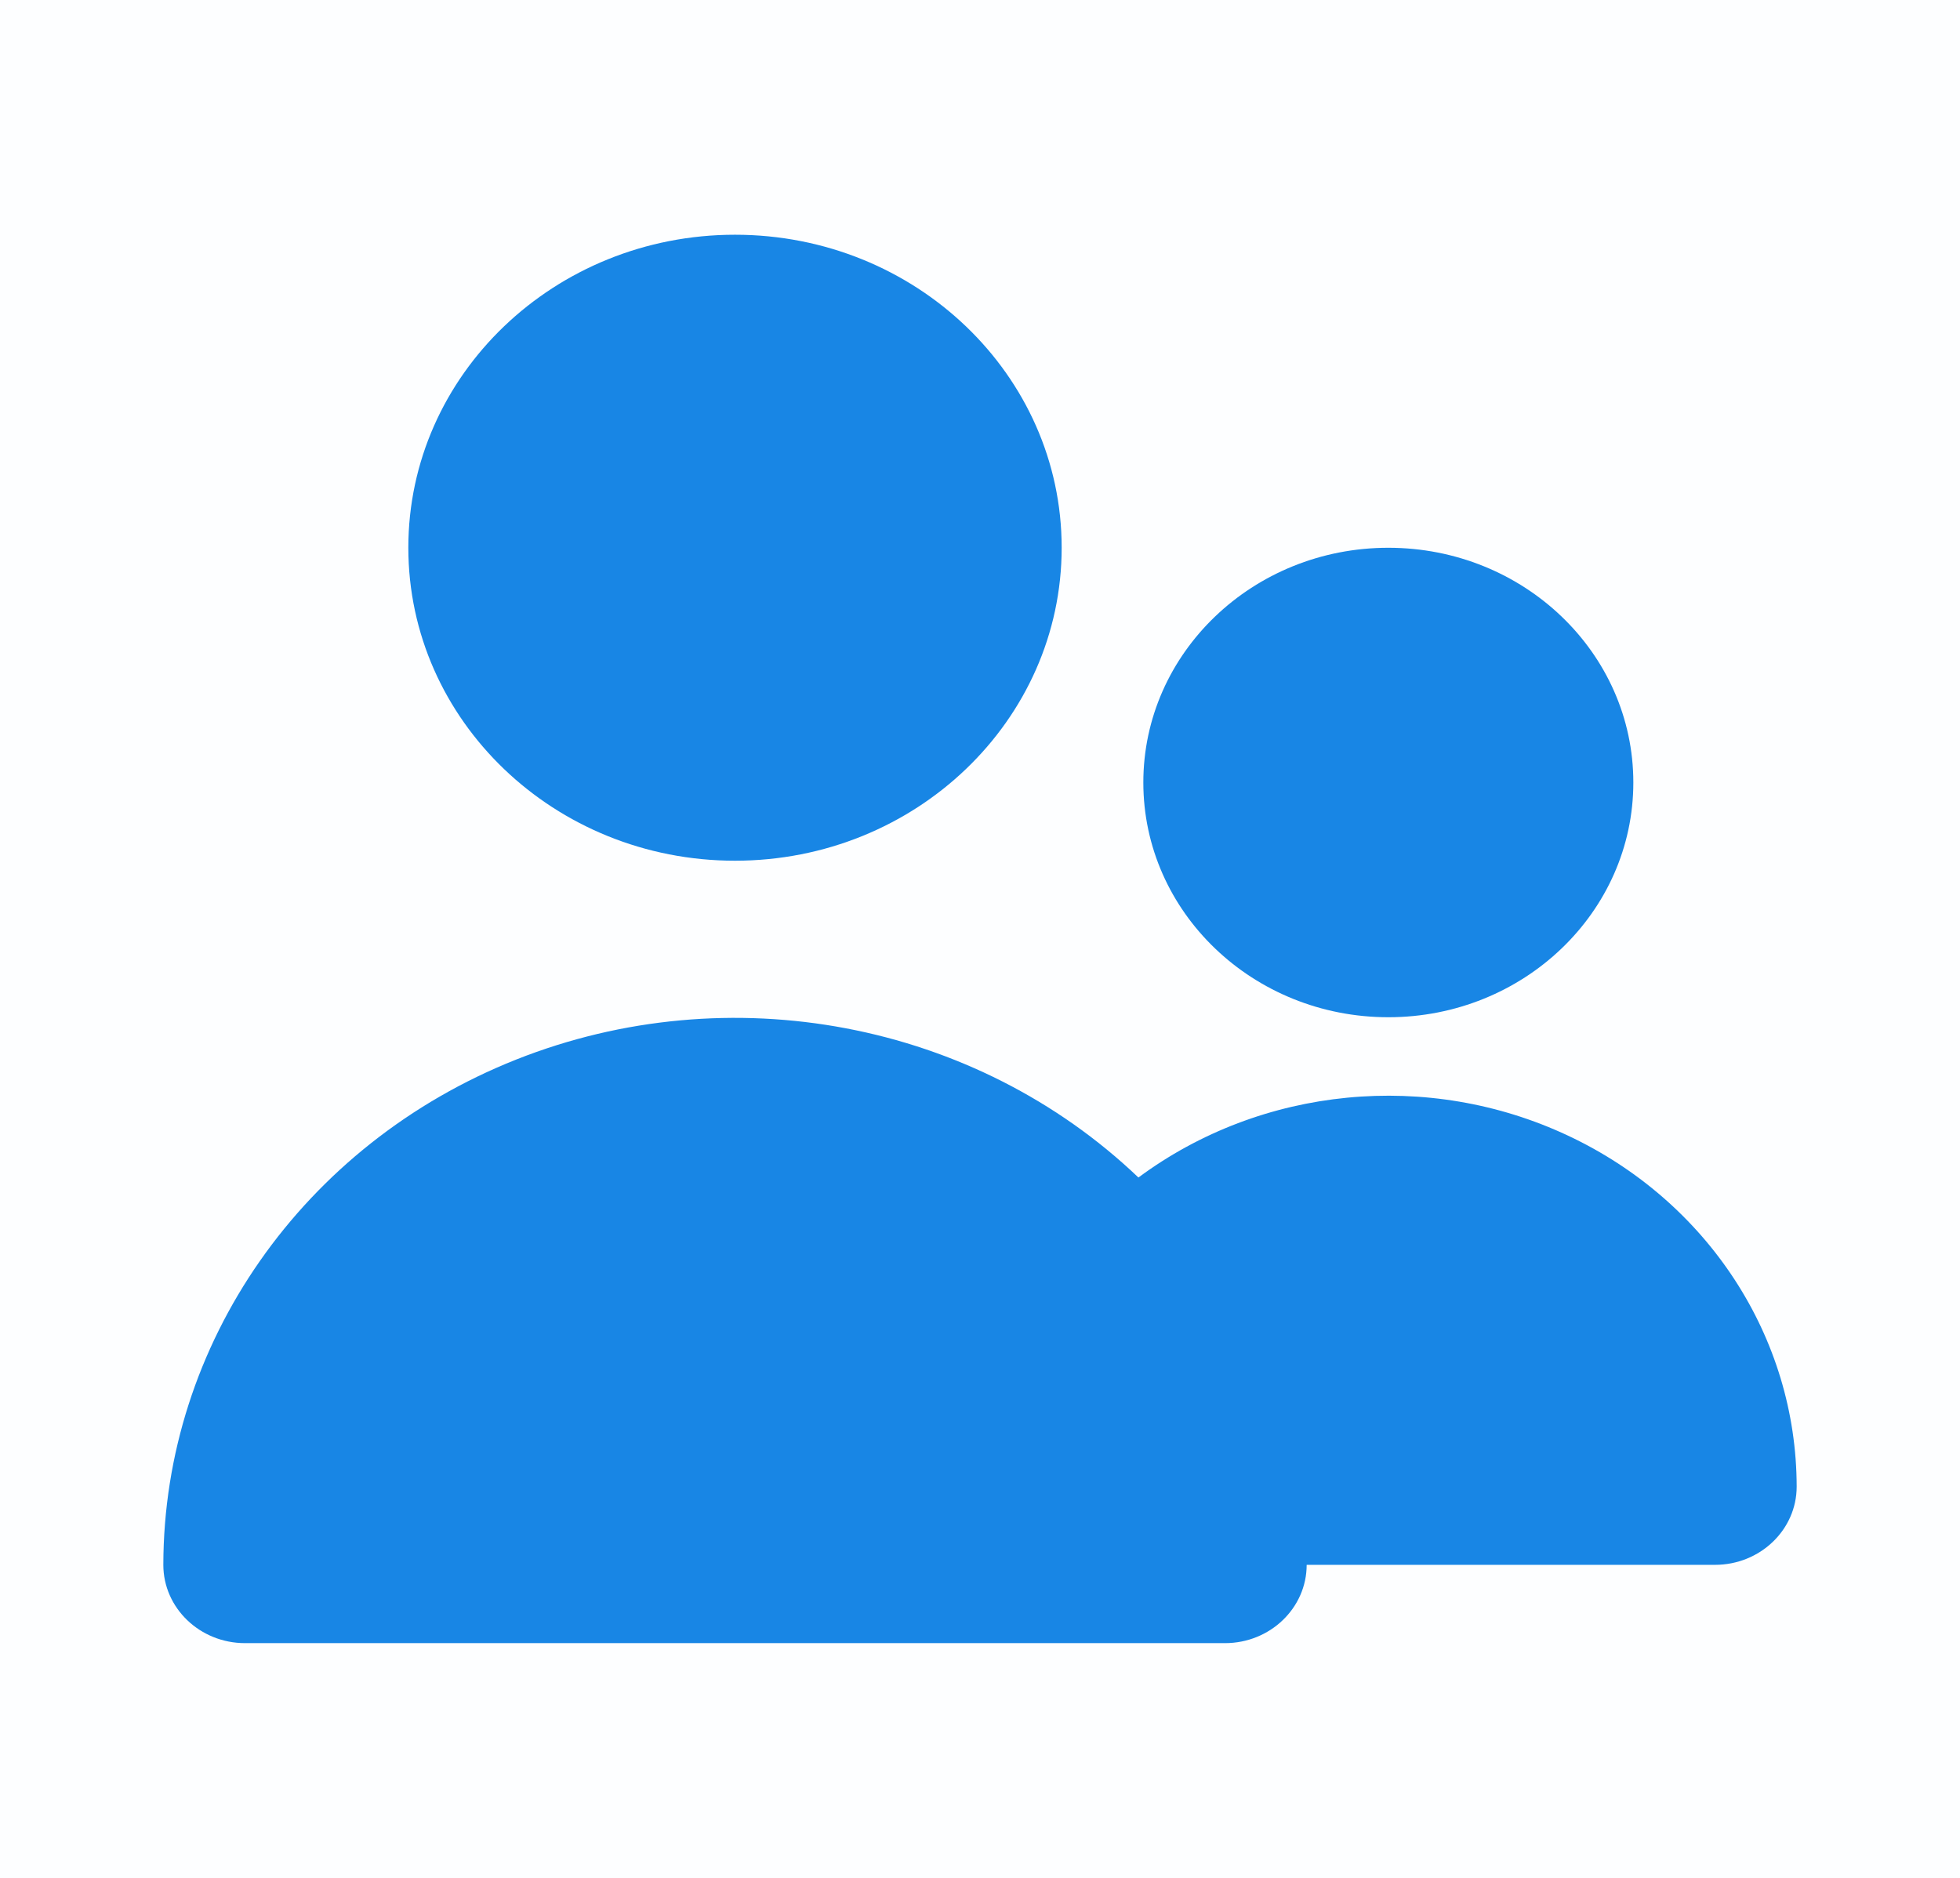 <svg width="24" height="23" viewBox="0 0 24 23" fill="none" xmlns="http://www.w3.org/2000/svg">
<rect opacity="0.01" width="24" height="23" fill="#1886E5"/>
<path d="M9 10.542C11.209 10.542 13 8.825 13 6.708C13 4.591 11.209 2.875 9 2.875C6.791 2.875 5 4.591 5 6.708C5 8.825 6.791 10.542 9 10.542Z" fill="#1886E5"/>
<path d="M17 12.459C18.657 12.459 20 11.172 20 9.584C20 7.996 18.657 6.709 17 6.709C15.343 6.709 14 7.996 14 9.584C14 11.172 15.343 12.459 17 12.459Z" fill="#1886E5"/>
<path d="M21 19.166C21.552 19.166 22 18.737 22 18.208C21.998 16.381 20.913 14.713 19.2 13.909C17.488 13.105 15.448 13.304 13.94 14.422C11.937 12.511 8.931 11.941 6.319 12.978C3.708 14.016 2.004 16.457 2 19.166C2 19.695 2.448 20.125 3 20.125H15C15.552 20.125 16 19.695 16 19.166" fill="#1886E5"/>
</svg>
